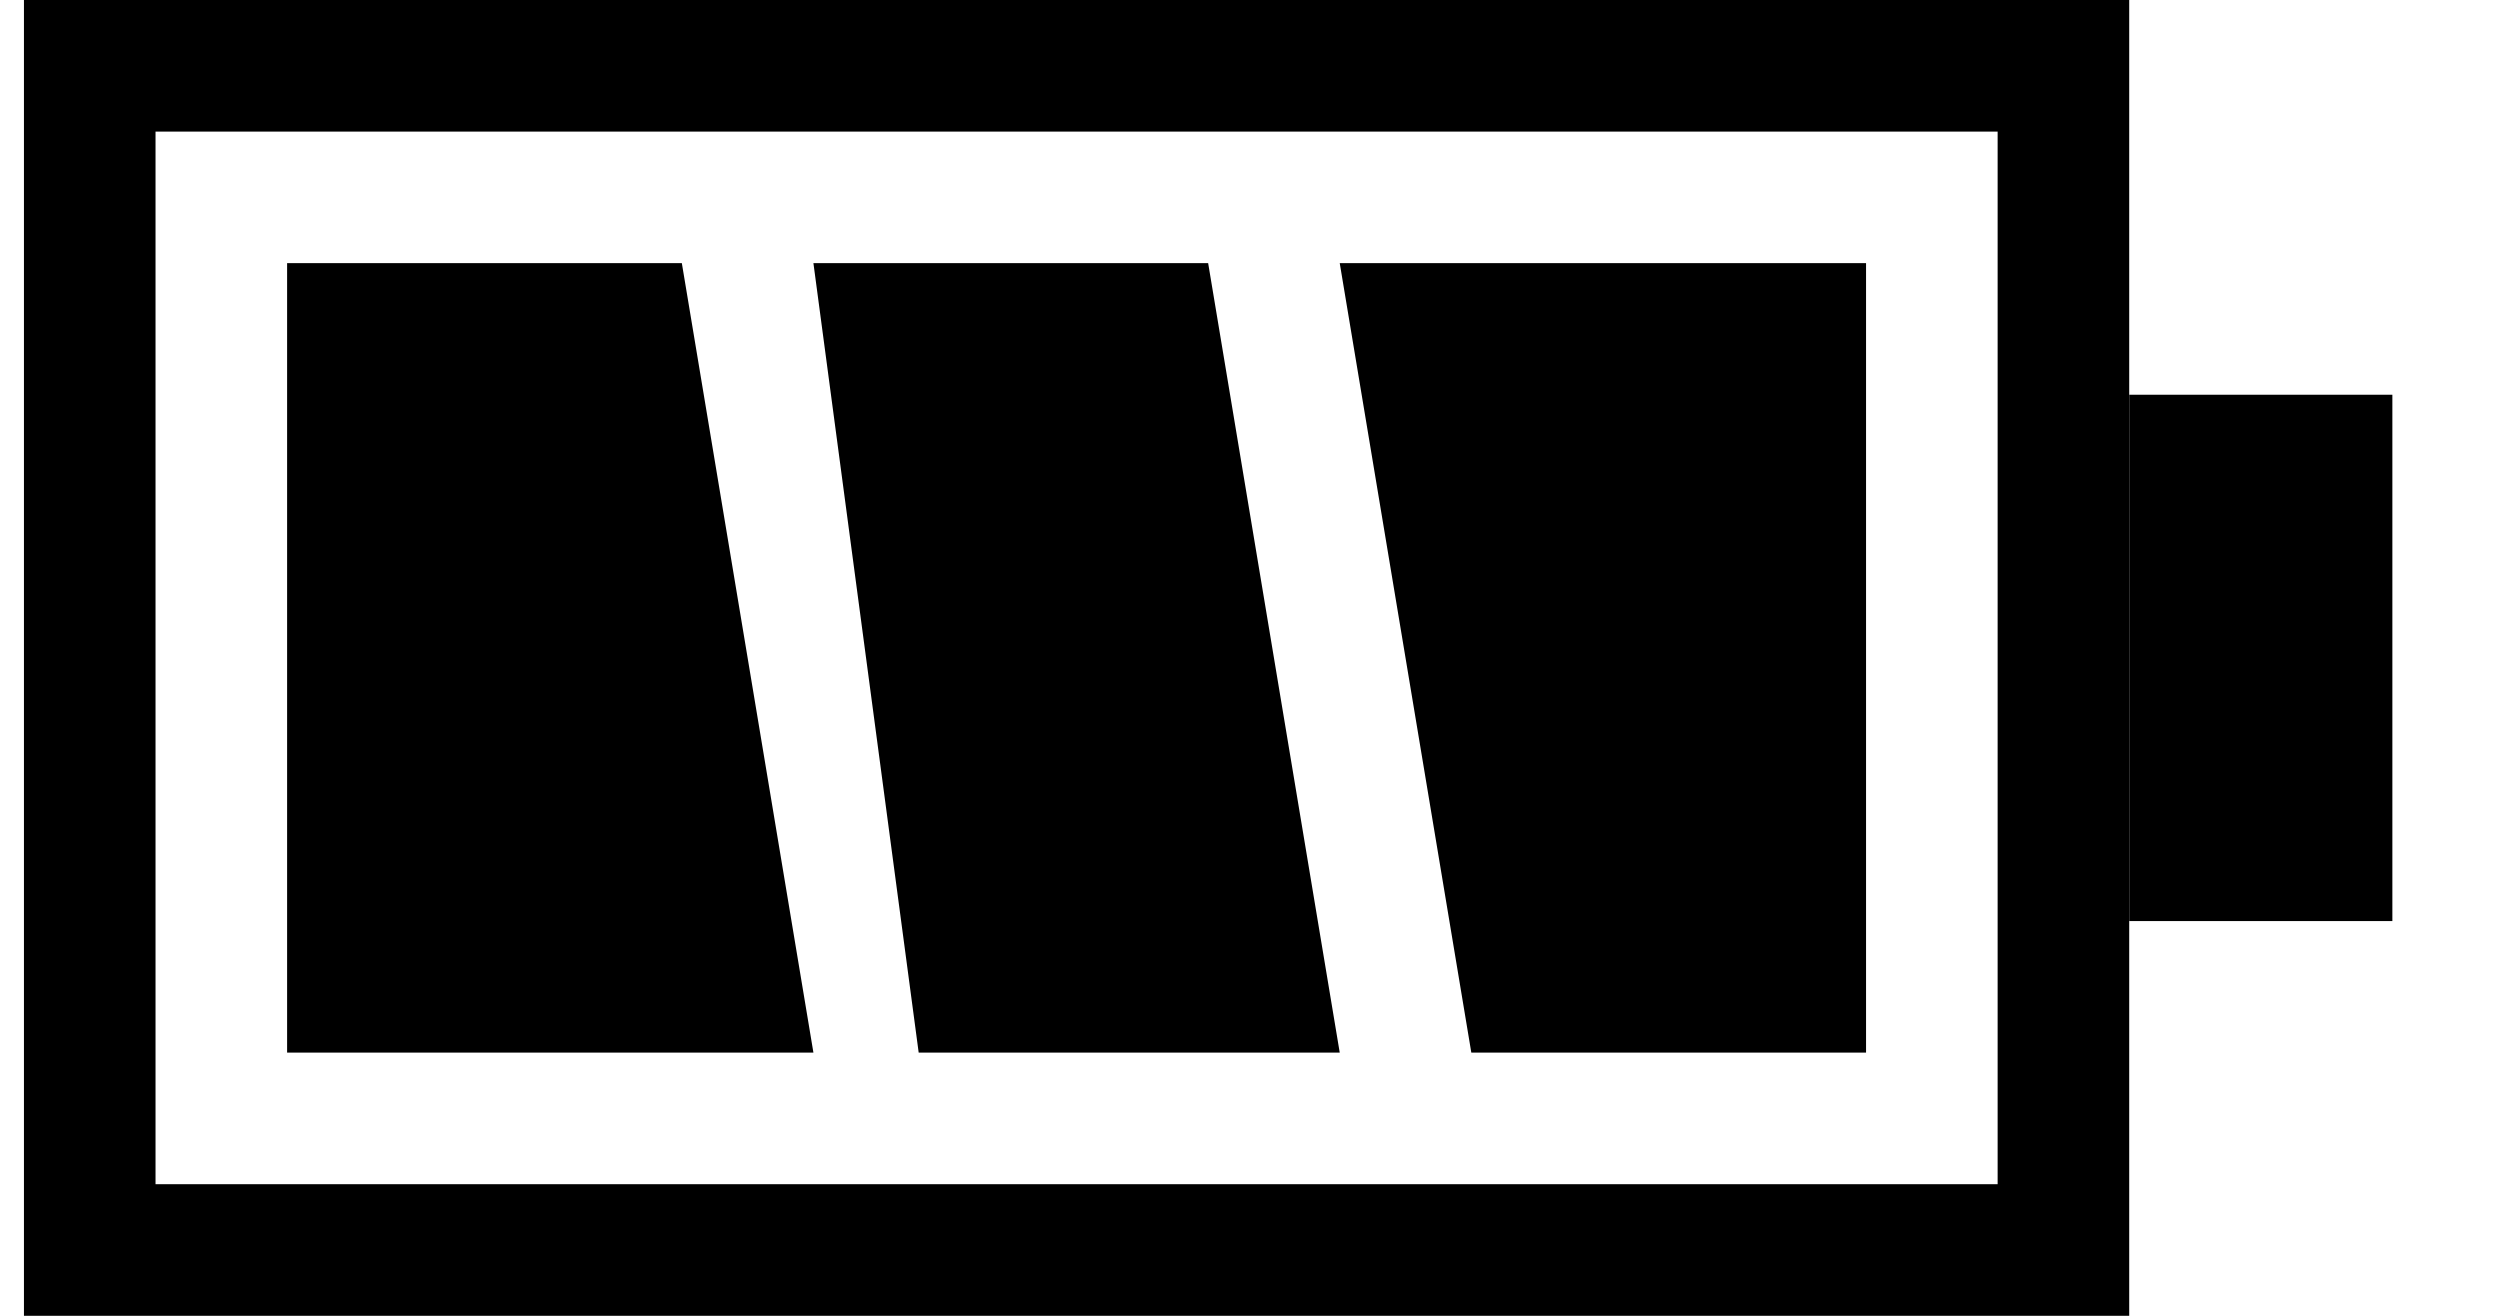 <svg width="19" height="10" viewBox="0 0 19 10" fill="none" xmlns="http://www.w3.org/2000/svg">
<g clip-path="url(#clip0_35_10)">
<rect x="16.682" y="3.5" width="1" height="3" stroke="black"/>
<path d="M10.182 2H14.182V8H11.182L10.182 2Z" fill="black"/>
<path d="M6.182 2H9.182L10.182 8H6.982L6.182 2Z" fill="black"/>
<path d="M2.182 2H5.182L6.182 8H2.182V2Z" fill="black"/>
<rect x="0.682" y="0.5" width="15" height="9" stroke="black"/>
</g>
<defs>
<clipPath id="clip0_35_10">
<rect width="18.182" height="10" fill="white"/>
</clipPath>
</defs>
</svg>
